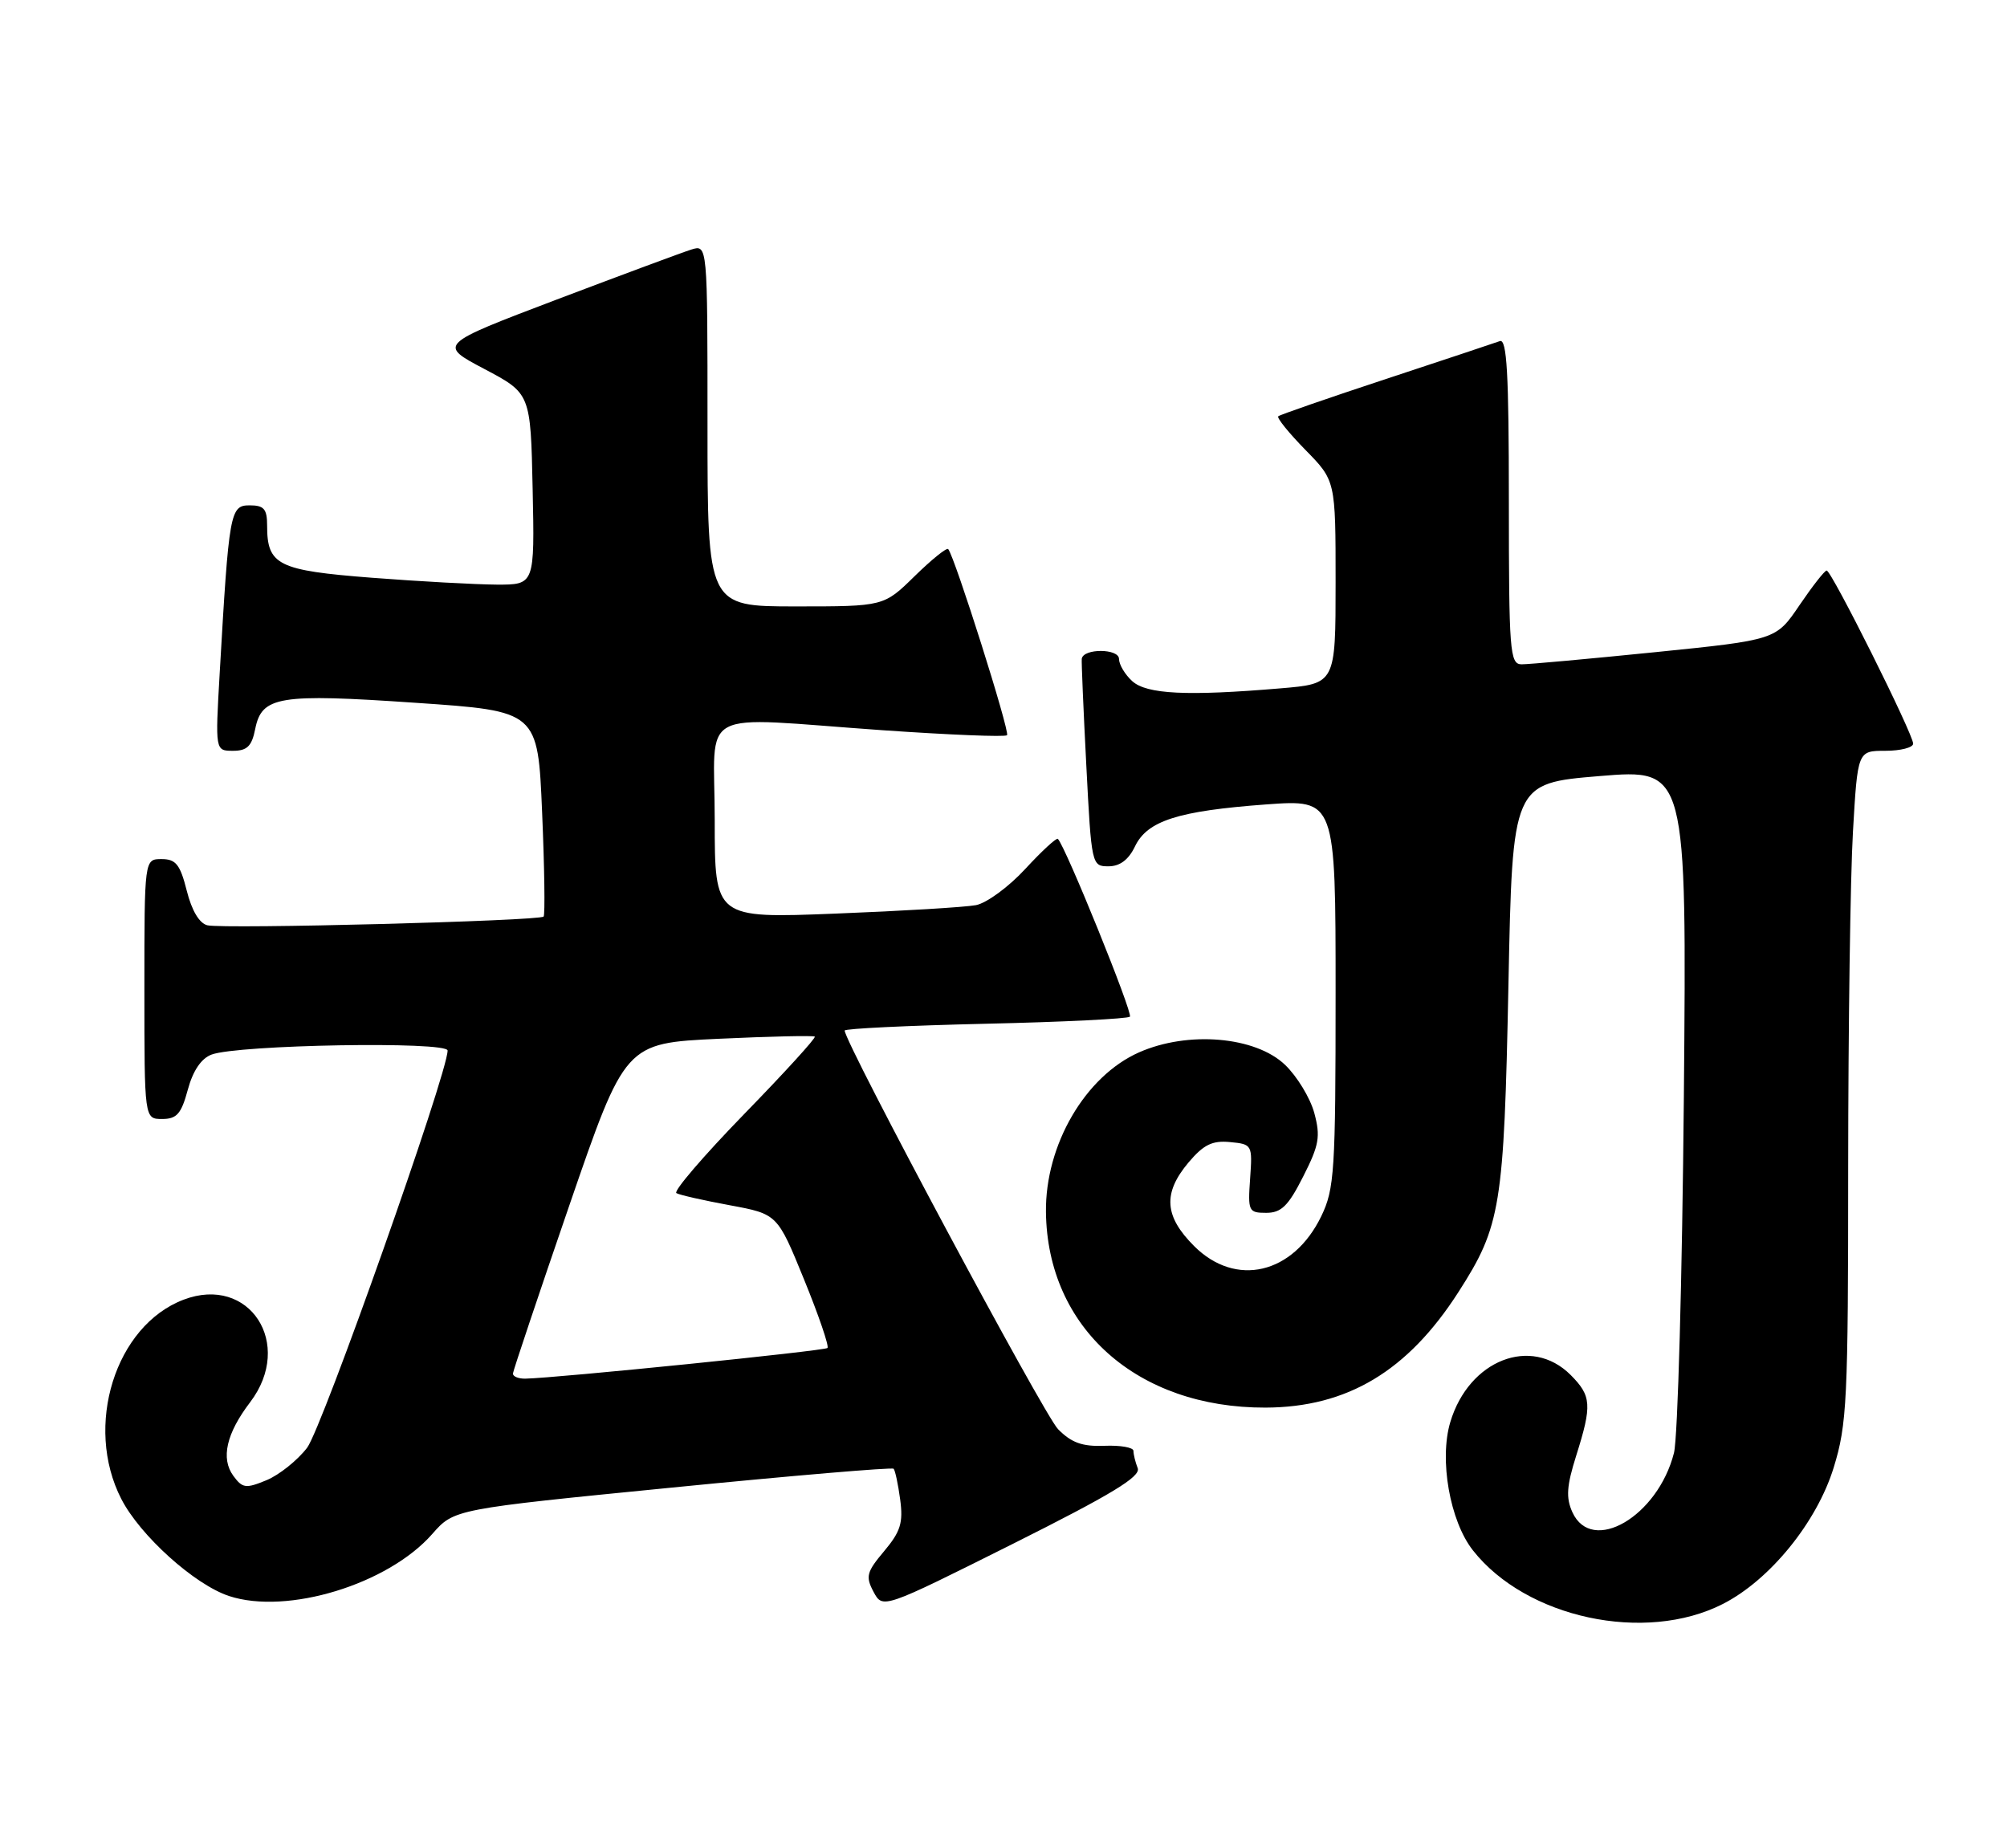 <?xml version="1.0" encoding="UTF-8" standalone="no"?>
<!DOCTYPE svg PUBLIC "-//W3C//DTD SVG 1.1//EN" "http://www.w3.org/Graphics/SVG/1.1/DTD/svg11.dtd" >
<svg xmlns="http://www.w3.org/2000/svg" xmlns:xlink="http://www.w3.org/1999/xlink" version="1.1" viewBox="0 0 278 256">
 <g >
 <path fill="currentColor"
d=" M 238.64 222.18 C 245.16 218.86 251.65 210.87 253.99 203.30 C 255.84 197.30 256.00 194.02 256.00 161.64 C 256.01 142.32 256.30 121.44 256.66 115.25 C 257.31 104.00 257.31 104.00 261.15 104.00 C 263.27 104.00 265.00 103.55 265.00 103.01 C 265.00 101.67 253.67 78.99 253.02 79.03 C 252.73 79.04 251.04 81.21 249.25 83.84 C 246.00 88.64 246.00 88.64 229.25 90.34 C 220.04 91.27 211.71 92.03 210.75 92.02 C 209.14 92.00 209.00 90.25 209.00 69.39 C 209.00 51.73 208.73 46.89 207.75 47.25 C 207.06 47.50 199.97 49.86 192.00 52.49 C 184.03 55.12 177.30 57.45 177.06 57.66 C 176.82 57.87 178.51 59.96 180.81 62.31 C 185.00 66.58 185.00 66.58 185.00 80.64 C 185.00 94.71 185.00 94.71 177.35 95.35 C 164.45 96.44 158.84 96.17 156.83 94.35 C 155.82 93.43 155.00 92.05 155.00 91.28 C 155.00 89.81 150.03 89.79 149.84 91.26 C 149.79 91.67 150.07 98.31 150.47 106.01 C 151.18 119.83 151.22 120.00 153.54 120.00 C 155.12 120.00 156.32 119.10 157.21 117.25 C 158.91 113.69 163.17 112.33 175.36 111.43 C 185.00 110.73 185.00 110.73 185.00 137.55 C 185.00 162.23 184.84 164.69 183.02 168.46 C 179.13 176.50 171.17 178.37 165.40 172.60 C 161.27 168.47 161.05 165.28 164.63 161.02 C 166.72 158.55 167.92 157.96 170.38 158.20 C 173.45 158.49 173.49 158.58 173.16 163.25 C 172.84 167.77 172.94 168.00 175.39 168.00 C 177.48 168.00 178.45 167.05 180.51 162.97 C 182.72 158.62 182.93 157.44 182.05 154.17 C 181.49 152.10 179.67 149.10 178.00 147.50 C 173.90 143.57 164.56 142.77 157.78 145.77 C 150.32 149.07 144.77 158.59 144.88 167.89 C 145.07 183.95 157.51 195.03 175.29 194.98 C 186.62 194.94 194.99 189.93 202.02 178.97 C 207.89 169.83 208.32 167.14 208.94 136.50 C 209.50 108.50 209.50 108.50 221.57 107.50 C 233.64 106.50 233.64 106.50 233.24 152.00 C 233.01 177.02 232.40 199.19 231.87 201.26 C 229.63 210.07 220.50 215.39 217.80 209.47 C 216.89 207.46 217.00 205.85 218.33 201.63 C 220.54 194.62 220.45 193.36 217.55 190.45 C 212.09 185.00 203.47 188.37 200.89 196.98 C 199.33 202.18 200.83 210.70 204.02 214.75 C 211.40 224.14 227.88 227.67 238.64 222.18 Z  M 157.59 203.37 C 157.26 202.53 157.00 201.45 157.00 200.97 C 157.00 200.50 155.19 200.18 152.99 200.27 C 149.91 200.39 148.41 199.85 146.55 197.96 C 144.59 195.96 117.00 144.42 117.00 142.75 C 117.00 142.48 125.77 142.06 136.48 141.81 C 147.20 141.57 156.21 141.12 156.51 140.83 C 156.96 140.37 147.60 117.27 146.53 116.20 C 146.34 116.01 144.31 117.88 142.02 120.36 C 139.74 122.84 136.66 125.10 135.18 125.38 C 133.71 125.66 124.96 126.19 115.75 126.55 C 99.00 127.21 99.00 127.21 99.00 113.61 C 99.00 97.72 96.04 99.31 122.26 101.15 C 131.47 101.79 139.23 102.11 139.49 101.84 C 139.93 101.41 132.24 77.10 131.34 76.06 C 131.13 75.82 129.04 77.51 126.69 79.81 C 122.42 84.00 122.42 84.00 110.21 84.00 C 98.00 84.00 98.00 84.00 98.00 58.93 C 98.00 33.87 98.00 33.87 95.75 34.57 C 94.51 34.96 86.12 38.08 77.09 41.50 C 60.69 47.73 60.69 47.73 67.09 51.11 C 73.50 54.50 73.50 54.50 73.78 67.75 C 74.06 81.00 74.06 81.00 68.78 80.98 C 65.88 80.96 58.11 80.54 51.52 80.03 C 38.48 79.02 37.00 78.28 37.00 72.81 C 37.00 70.50 36.57 70.00 34.58 70.00 C 31.87 70.00 31.72 70.85 30.43 93.25 C 29.81 104.00 29.81 104.00 32.28 104.00 C 34.23 104.00 34.88 103.36 35.35 100.98 C 36.26 96.44 38.60 96.05 57.56 97.35 C 74.50 98.50 74.50 98.50 75.09 112.50 C 75.42 120.20 75.51 126.71 75.30 126.96 C 74.78 127.57 31.02 128.71 28.73 128.17 C 27.62 127.91 26.56 126.14 25.87 123.38 C 24.95 119.74 24.36 119.00 22.38 119.00 C 20.00 119.00 20.00 119.00 20.00 137.00 C 20.00 155.00 20.00 155.00 22.46 155.00 C 24.49 155.00 25.11 154.29 26.01 150.96 C 26.72 148.32 27.87 146.62 29.30 146.08 C 32.95 144.71 62.00 144.21 62.00 145.52 C 62.00 148.69 44.63 197.80 42.54 200.54 C 41.21 202.28 38.68 204.30 36.93 205.03 C 34.05 206.22 33.59 206.16 32.32 204.43 C 30.56 202.02 31.35 198.56 34.65 194.23 C 40.78 186.16 34.55 176.56 25.43 180.03 C 15.96 183.63 11.62 197.53 16.80 207.63 C 19.40 212.70 26.94 219.50 31.73 221.08 C 39.77 223.73 53.76 219.46 59.88 212.48 C 62.90 209.04 62.90 209.04 93.15 206.05 C 109.78 204.40 123.57 203.23 123.78 203.45 C 123.99 203.66 124.40 205.58 124.69 207.72 C 125.12 210.93 124.74 212.16 122.47 214.86 C 120.03 217.76 119.87 218.38 121.00 220.50 C 122.27 222.87 122.27 222.87 140.22 213.89 C 153.98 207.00 158.04 204.54 157.59 203.37 Z  M 71.05 190.25 C 71.09 189.84 74.59 179.38 78.85 167.00 C 86.59 144.50 86.59 144.50 99.54 143.89 C 106.67 143.56 112.66 143.42 112.86 143.59 C 113.06 143.76 108.65 148.60 103.05 154.35 C 97.46 160.10 93.24 165.02 93.69 165.27 C 94.14 165.53 97.46 166.28 101.09 166.95 C 107.68 168.17 107.68 168.17 111.37 177.22 C 113.40 182.19 114.86 186.47 114.62 186.72 C 114.21 187.12 77.16 190.88 72.75 190.97 C 71.79 190.98 71.02 190.66 71.05 190.25 Z "/>
</g>
</svg>